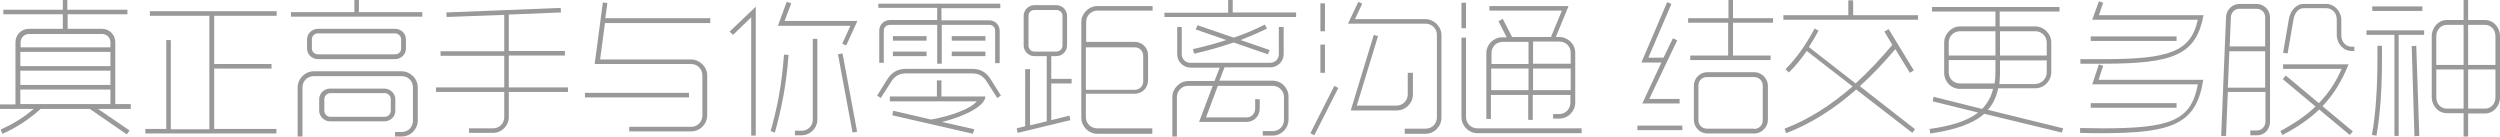 <!-- Generator: Adobe Illustrator 20.1.0, SVG Export Plug-In  -->
<svg version="1.1"
	 xmlns="http://www.w3.org/2000/svg" xmlns:xlink="http://www.w3.org/1999/xlink" xmlns:a="http://ns.adobe.com/AdobeSVGViewerExtensions/3.0/"
	 x="0px" y="0px" width="824px" height="45px" viewBox="0 0 824 45" style="enable-background:new 0 0 824 45;"
	 xml:space="preserve">
<style type="text/css">
	.st0{fill:#999999;}
</style>
<defs>
</defs>
<g>
	<path class="st0" d="M43.1,35.9H32.3l10.4,7.1l-0.9,1.3l-12.2-8.4H13.4c-4,3.6-8.2,6.3-12.6,8.2l-0.6-1.4c3.8-1.7,7.4-3.8,10.9-6.8
		H0v-1.5h5.1V13.9c0-2.4,1.9-4.4,4.4-4.4h11.2V4.7H1.1V3.2h19.6V0h1.5v3.2H42v1.5H22.3v4.8h11.3c2.4,0,4.4,1.9,4.4,4.4v20.4h5.1
		V35.9z M6.7,15.6h29.7v-1.6c0-1.6-1.2-2.8-2.8-2.8h-24c-1.6,0-2.8,1.2-2.8,2.8V15.6z M6.7,21.8h29.7v-4.7H6.7V21.8z M6.7,28h29.7
		v-4.7H6.7V28z M6.7,34.3h29.7v-4.8H6.7V34.3z"/>
	<path class="st0" d="M49.4,3.7h41.8v1.5H70.6v15.9h18.9v1.5H70.6v19.9h20.5v1.5H47.9v-1.5h6.9V13.2h1.5v29.4h12.7V5.2H49.4V3.7z"/>
	<path class="st0" d="M118.3,0v4h20.9v1.5H95.9V4h20.9V0H118.3z M98.1,45V28.8c0-2.8,2.4-5.3,5.3-5.3h29c2.8,0,5.3,2.4,5.3,5.3v10.9
		c0,2.9-2.4,5.3-5.3,5.3h-2.2v-1.5h2.2c2.1,0,3.7-1.6,3.7-3.7V28.8c0-2.1-1.6-3.7-3.7-3.7h-29c-2.1,0-3.7,1.6-3.7,3.7V45H98.1z
		 M133.8,16c0,1.9-1.6,3.5-3.6,3.5h-25.4c-2,0-3.6-1.6-3.6-3.5v-3c0-1.9,1.6-3.5,3.6-3.5h25.4c2.1,0,3.6,1.6,3.6,3.5V16z M132.2,13
		c0-1.1-0.9-2-2-2h-25.4c-1.2,0-2,0.9-2,2v3c0,1.1,0.9,1.9,2,1.9h25.4c1.2,0,2-0.8,2-1.9V13z M130.3,36.5c0,1.9-1.6,3.5-3.6,3.5
		h-17.9c-1.9,0-3.6-1.6-3.6-3.5v-3.8c0-1.9,1.6-3.5,3.6-3.5h17.9c1.9,0,3.6,1.6,3.6,3.5V36.5z M128.8,32.7c0-1.1-0.9-2-2-2h-17.9
		c-1.1,0-2,0.9-2,2v3.8c0,1.1,0.9,2,2,2h17.9c1.1,0,2-0.9,2-2V32.7z"/>
	<path class="st0" d="M154.6,42.3h7.9c2.1,0,3.7-1.6,3.7-3.7v-8.3h-22.5v-1.5h22.5V18.4h-21v-1.5h21v-12l-19,0.7l-0.1-1.5l37.7-1.5
		l0.1,1.5l-17.2,0.7v12h18.5v1.5h-18.5v10.5h19.5v1.5h-19.5v8.3c0,2.9-2.4,5.2-5.2,5.2h-7.9V42.3z"/>
	<path class="st0" d="M227.1,32.1h-34.3v-1.5h34.3V32.1z M234.2,7.6h-34.8l-1.6,12h30c2.8,0,5.3,2.4,5.3,5.3v13.1
		c0,2.9-2.4,5.3-5.3,5.3h-20.4v-1.5h20.4c2.1,0,3.7-1.7,3.7-3.7V24.8c0-2.1-1.7-3.7-3.7-3.7h-31.8l2.7-20.3l1.5,0.2l-0.7,5h34.6V7.6
		z"/>
	<path class="st0" d="M240.5,10.4l8.6-8.2v42.5h-1.5v-39l-6,5.8L240.5,10.4z M259.9,18.1c-0.7,10-2.4,18-4.5,25.6l-1.4-0.5
		c2.1-7.3,3.7-15.2,4.4-25.2L259.9,18.1z M260.8,1.1l-2.2,5.8h24l-3.7,8.1l-1.3-0.6l2.7-5.9h-23.9l2.9-7.9L260.8,1.1z M262,43.1h2.2
		c2.1,0,3.7-1.6,3.7-3.7V12.8h1.5v26.6c0,2.9-2.4,5.2-5.3,5.2H262V43.1z M277.7,17.6l4.8,25.8l-1.5,0.3l-4.8-25.8L277.7,17.6z"/>
	<path class="st0" d="M328.7,32.3l-3.6-5.6c-1-1.5-2.4-2.5-4.5-2.5h-22.1c-2.2,0-3.6,1-4.6,2.5l-3.6,5.6l-1.2-0.8l3.5-5.6
		c1.3-1.9,3.1-3.2,5.9-3.2h22.1c2.7,0,4.5,1.3,5.8,3.2l3.5,5.6L328.7,32.3z M289.3,1.2h40.4v1.5h-19.4v4H326c2,0,3.5,1.5,3.5,3.5
		v10.6h-1.5V10.1c0-1.1-0.8-1.9-1.9-1.9h-15.7V21h-1.5V8.2h-15.6c-1.1,0-2,0.8-2,1.9v10.6h-1.5V10.1c0-2,1.6-3.5,3.5-3.5h15.6v-4
		h-19.4V1.2z M293.4,31.8h15.4v-5.3h1.5v5.3h14.5c-0.1,3.2-7,6.6-14.3,8.4l10.6,2.4l-0.4,1.5l-26.6-6.1l0.3-1.5l12.5,2.9
		c6.8-1.2,13.3-3.7,15-6h-28.6V31.8z M294.3,11.9h11.1v1.5h-11.1V11.9z M294.3,17h11.1v1.5h-11.1V17z M313.7,11.9h11.1v1.5h-11.1
		V11.9z M313.7,17h11.1v1.5h-11.1V17z"/>
	<path class="st0" d="M339.5,22.8v18.5L345,40V18.5h-4.1c-1.9,0-3.5-1.6-3.5-3.5V5.2c0-1.9,1.6-3.5,3.5-3.5h7.3
		c1.9,0,3.5,1.6,3.5,3.5V15c0,1.9-1.6,3.5-3.5,3.5h-1.7V26h6.7v1.5h-6.7v12.1l6-1.5l0.3,1.5l-17.4,4.2l-0.3-1.5l2.8-0.7V22.8H339.5z
		 M340.9,3.3c-1.1,0-1.9,0.8-1.9,1.9V15c0,1.1,0.8,2,1.9,2h7.3c1.1,0,2-0.9,2-2V5.2c0-1.1-0.9-1.9-2-1.9H340.9z M379.9,44.1h-18.2
		c-2.9,0-5.3-2.4-5.3-5.3V7.3c0-2.8,2.4-5.3,5.3-5.3h18.2v1.5h-18.2c-2.1,0-3.7,1.7-3.7,3.7v6.6H374c2.4,0,4.4,1.9,4.4,4.3v8.4
		c0,2.4-1.9,4.4-4.4,4.4h-16.1v7.7c0,2.1,1.7,3.7,3.7,3.7h18.2V44.1z M357.9,15.5v14.1H374c1.6,0,2.8-1.2,2.8-2.8v-8.4
		c0-1.6-1.2-2.8-2.8-2.8H357.9z"/>
	<path class="st0" d="M383.9,4.2h20.9V0h1.5v4.1h20.9v1.5h-43.4V4.2z M423.1,8.8v9c0,2.4-1.9,4.4-4.4,4.4h-15.1l-1.7,4.4h17.6
		c2.9,0,5.2,2.4,5.2,5.3v7.5c0,2.9-2.4,5.3-5.2,5.3h-3.3v-1.5h3.3c2.1,0,3.7-1.6,3.7-3.7v-7.5c0-2.1-1.7-3.7-3.7-3.7h-18.1
		l-3.9,10.4h13.4c1.6,0,2.8-1.3,2.8-2.9v-3.1h1.5v3.1c0,2.5-1.9,4.4-4.4,4.4h-15.6l4.5-11.9h-8.1c-2.1,0-3.7,1.7-3.7,3.7v13h-1.5
		v-13c0-2.8,2.4-5.3,5.3-5.3h8.6l1.7-4.4h-9.6c-2.3,0-4.4-1.9-4.4-4.4v-9h1.5v9c0,1.6,1.3,2.8,2.8,2.8h26.3c1.6,0,2.9-1.2,2.9-2.8
		v-9H423.1z M394.7,8.3l11.9,4.1c3.7-1.2,7.1-2.7,10.3-4.3l0.7,1.3c-2.8,1.4-5.7,2.6-8.7,3.8l9.6,3.3l-0.6,1.4L406.6,14
		c-4,1.4-8.3,2.6-13,3.7l-0.4-1.5c3.9-0.9,7.6-1.9,11-3l-10.1-3.5L394.7,8.3z"/>
	<path class="st0" d="M441.1,29l-7.9,15.6l-1.3-0.7l7.9-15.6L441.1,29z M436.7,1.1v9.2h-1.5V1.1H436.7z M436.7,14.7V24h-1.5v-9.3
		H436.7z M463,42.4h6.9c2.1,0,3.7-1.6,3.7-3.7V11.5c0-2.1-1.7-3.7-3.7-3.7h-25.6l3.4-7.2l1.3,0.6l-2.4,5.1h23.2
		c2.8,0,5.3,2.4,5.3,5.3v27.2c0,2.9-2.4,5.3-5.3,5.3H463V42.4z M465.7,24v7.1c0,2.9-2.4,5.3-5.3,5.3h-15.2l7.6-24.9l1.4,0.4l-7,22.9
		h13.1c2.1,0,3.7-1.7,3.7-3.7V24H465.7z"/>
	<path class="st0" d="M483.2,0.9v8.4h-1.5V0.9H483.2z M521.4,43.9H487c-2.9,0-5.3-2.4-5.3-5.3V12.4h1.5v26.2c0,2.1,1.7,3.7,3.7,3.7
		h34.4V43.9z M495.3,6.2l3.1,6h12.8l3.6-8.7h-23.9V2H517l-4.2,10.2h1.1c2.9,0,5.3,2.3,5.3,5.2v16.4c0,2.9-2.4,5.3-5.3,5.3h-2v-1.5h2
		c2.1,0,3.7-1.7,3.7-3.7v-2.6h-12.4v8.2h-1.5v-8.2h-12.3v7.9h-1.5V17.5c0-2.9,2.4-5.2,5.3-5.2h1.4L493.9,7L495.3,6.2z M491.5,21.1
		h12.3v-7.3h-8.5c-2.1,0-3.7,1.6-3.7,3.7V21.1z M491.5,29.7h12.3v-7.1h-12.3V29.7z M505.3,13.7v7.3h12.4v-3.6c0-2.1-1.6-3.7-3.7-3.7
		H505.3z M505.3,29.7h12.4v-7.1h-12.4V29.7z"/>
	<path class="st0" d="M554.5,42.9h-14.8v-1.5h14.8V42.9z M552.8,13.3l-9.2,19.3h10v1.5h-12.3l6.3-13.5H541l8.5-19.9l1.4,0.6
		l-7.6,17.7h5l3.1-6.4L552.8,13.3z M556.5,6h13.2V0h1.5v6h13.2v1.5h-13.2v10.8h12.4v1.5h-26.5v-1.5h12.5V7.5h-13.2V6z M562.7,44
		c-2.4,0-4.4-2.1-4.4-4.4V28.2c0-2.3,1.9-4.4,4.4-4.4h15.6c2.3,0,4.4,2.1,4.4,4.4v11.4c0,2.3-2.1,4.4-4.4,4.4H562.7z M578.2,42.5
		c1.5,0,2.8-1.2,2.8-2.8V28.2c0-1.6-1.3-2.8-2.8-2.8h-15.6c-1.6,0-2.8,1.2-2.8,2.8v11.4c0,1.6,1.2,2.8,2.8,2.8H578.2z"/>
	<path class="st0" d="M610.8,0.1V5h21.4v1.5h-44.4V5h21.4V0.1H610.8z M622.5,9.6l8.3,13.6l-1.3,0.8l-4.8-7.8
		c-3.7,4.4-7.6,8.5-11.7,12.2l18.2,14.2l-0.9,1.2l-18.5-14.3c-7,6.2-14.7,11.2-23.1,14.4l-0.5-1.5c8.2-3.1,15.6-8,22.4-13.9
		l-15.1-11.7c-1.8,2.6-3.7,5-5.9,7.1l-1.1-1.1c3.6-3.6,6.7-8,9.6-13.4l1.3,0.7c-1,1.9-2.1,3.7-3.2,5.4l15.4,12
		c4.3-3.9,8.3-8.2,12.1-12.7l-2.6-4.4L622.5,9.6z"/>
	<path class="st0" d="M636.7,2.3h42.1v1.5h-19.7v4.9h11.7c2.8,0,5.3,2.4,5.3,5.3v9.8c0,2.9-2.4,5.3-5.3,5.3h-12.2
		c-0.6,2.9-1.7,5.2-3.4,7.1l24.8,6.1l-0.4,1.4L654,37.5c-3.8,3.4-9.7,5.3-17.8,6.5l-0.2-1.5c7.1-1,12.4-2.6,16-5.4l-15-3.7l0.3-1.5
		l16,4c1.7-1.8,3-3.9,3.6-6.6H646c-2.9,0-5.2-2.4-5.2-5.3V14c0-2.8,2.4-5.3,5.2-5.3h11.7V3.8h-20.9V2.3z M642.3,18.3h15.4v-8H646
		c-2.1,0-3.7,1.7-3.7,3.7V18.3z M657.4,27.6c0.2-1.2,0.3-2.4,0.3-3.8v-4h-15.4v4c0,2.1,1.6,3.7,3.7,3.7H657.4z M674.6,23.9v-4h-15.4
		v4c0,1.3-0.1,2.6-0.2,3.8h11.9C672.9,27.6,674.6,25.9,674.6,23.9z M659.2,10.3v8h15.4V14c0-2.1-1.7-3.7-3.7-3.7H659.2z"/>
	<path class="st0" d="M685.7,19.5c2.7,0,5.2,0,7.5,0c21.7,0,28.9-2.4,31.2-13h-34.8l2.2-6.1l1.4,0.5L691.8,5h34.5
		c-2.5,13-9.6,16-33.1,16c-2.4,0-4.8,0-7.5,0V19.5z M685.7,42.2c2.5,0,4.8,0.1,7.1,0.1c22.4,0,29.4-2.4,31.6-14.5h-34.8l2.2-6.6
		l1.4,0.5l-1.5,4.6h34.5c-2.3,14.4-9.7,17.6-33.5,17.6c-2.3,0-4.6,0-7.1-0.1V42.2z M689.1,12h28.3v1.5h-28.3V12z M689.1,34h28.3v1.5
		h-28.3V34z"/>
	<path class="st0" d="M732.1,44.8l1.6-39.2c0.1-2.3,2-4.3,4.4-4.3h5.7c2.3,0,4.4,1.9,4.4,4.4v34.5c0,1.2-0.5,2.3-1.2,3.1
		c-0.9,0.9-1.9,1.3-3.1,1.3l-2.2,0V43l2.2,0c0.8,0,1.5-0.3,2-0.9c0.5-0.5,0.8-1.2,0.8-2v-9.8h-12.4l-0.6,14.5L732.1,44.8z
		 M734.3,28.9h12.3v-12h-11.8L734.3,28.9z M734.9,15.3h11.7V5.7c0-1.6-1.2-2.8-2.8-2.8h-5.7c-1.6,0-2.8,1.3-2.8,2.9L734.9,15.3z
		 M753.4,24.9l10.9,9.1c3.3-3.4,5.7-7.1,7.5-11.3h-19.3v-1.5h21.6c-2.2,5.4-4.8,9.8-8.6,13.8l10,8.3l-1,1.2l-10.1-8.4
		c-3.2,3.1-7.1,5.8-12.1,8.4l-0.7-1.3c4.8-2.6,8.6-5.2,11.6-8.1l-10.8-9L753.4,24.9z M776,16.8h-0.9c-2.7,0-4.9-2.4-4.9-5.3V6.4
		c0-2.1-1.5-3.7-3.5-3.7h-7.4c-1.9,0-3.1,1.8-3.4,3.9l-1.9,11l-1.5-0.2l1.9-11c0.4-2.7,2.3-5.1,4.9-5.1h7.4c2.7,0,5,2.4,5,5.3v5.1
		c0,2.1,1.5,3.7,3.4,3.7h0.9V16.8z"/>
	<path class="st0" d="M789.2,44.8V11.5H780V10h19v1.5h-8.4v33.3H789.2z M781.8,44.5c1.2-7,1.8-14.9,1.8-25.2c0-1.3,0-2.7,0-4.2h1.5
		c0,1.5,0,2.8,0,4.2c0,10.4-0.6,18.4-1.8,25.4L781.8,44.5z M798.4,3.6h-16.5V2.1h16.5V3.6z M795.8,44.9l-0.9-29.7l1.5-0.1l1,29.7
		L795.8,44.9z M812,44.9v-7.6h-5.6c-2.7,0-4.9-2.4-4.9-5.3V11.9c0-2.8,2.2-5.3,4.9-5.3h5.6V0h1.5v6.6h5.6c2.7,0,4.9,2.4,4.9,5.3
		v20.2c0,2.9-2.2,5.3-4.9,5.3h-5.6v7.6H812z M803,21.4h9V8.2h-5.6c-1.9,0-3.4,1.7-3.4,3.7V21.4z M806.4,35.8h5.6V22.9h-9v9.2
		C803,34.2,804.5,35.8,806.4,35.8z M813.5,8.2v13.2h9v-9.5c0-2.1-1.5-3.7-3.4-3.7H813.5z M822.5,32.1v-9.2h-9v12.9h5.6
		C821,35.8,822.5,34.2,822.5,32.1z"/>
</g>
</svg>
